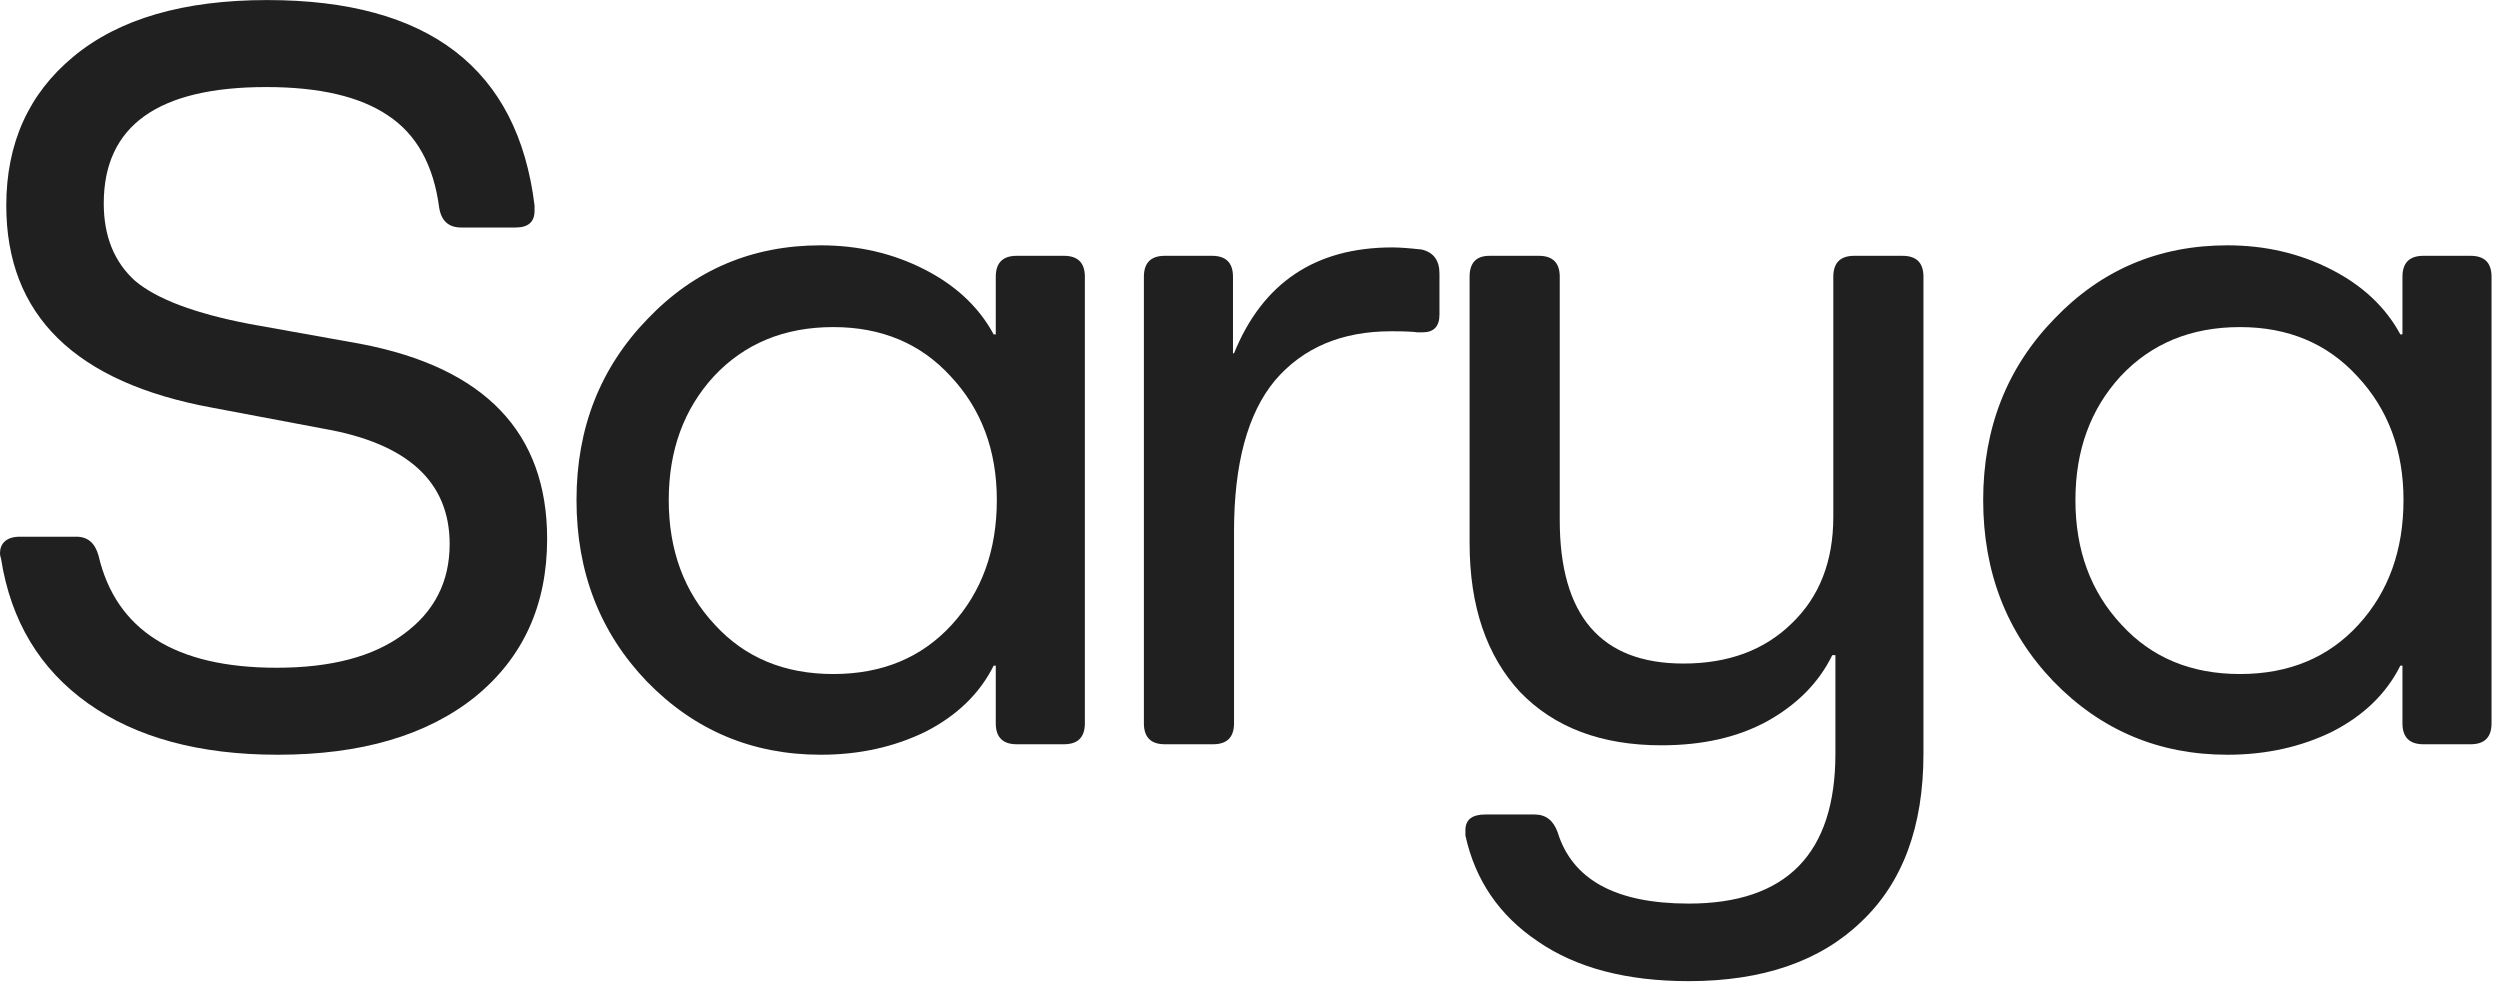 <svg width="259" height="102" viewBox="0 0 259 102" fill="none" xmlns="http://www.w3.org/2000/svg">
<path d="M0.433 56.147C0.795 55.785 1.338 55.604 2.062 55.604H7.926C9.084 55.604 9.845 56.255 10.207 57.559C12.016 65.305 18.17 69.178 28.667 69.178C34.313 69.178 38.693 68.019 41.806 65.703C44.992 63.386 46.584 60.273 46.584 56.364C46.584 49.921 42.241 45.939 33.553 44.419L22.043 42.247C7.781 39.641 0.651 32.655 0.651 21.289C0.651 14.846 2.967 9.706 7.6 5.87C12.306 1.96 19.002 0.006 27.689 0.006C44.412 0.006 53.643 7.1 55.38 21.289C55.38 21.507 55.38 21.688 55.38 21.832C55.38 22.991 54.728 23.57 53.425 23.57H47.779C46.476 23.57 45.715 22.882 45.498 21.507C44.919 17.091 43.145 13.905 40.177 11.951C37.282 9.996 33.083 9.019 27.581 9.019C16.36 9.019 10.749 13.037 10.749 21.072C10.749 24.475 11.835 27.153 14.007 29.108C16.251 30.99 20.197 32.474 25.843 33.56L37.354 35.623C50.24 38.085 56.683 44.817 56.683 55.821C56.683 62.699 54.185 68.164 49.19 72.218C44.195 76.2 37.39 78.191 28.775 78.191C20.667 78.191 14.116 76.417 9.121 72.87C4.125 69.323 1.121 64.327 0.108 57.884C0.035 57.667 -0.001 57.486 -0.001 57.341C-0.001 56.835 0.144 56.436 0.433 56.147Z" fill="#202020"/>
<path d="M67.11 33.017C71.961 27.95 77.933 25.416 85.028 25.416C88.937 25.416 92.52 26.248 95.778 27.913C99.036 29.578 101.425 31.823 102.945 34.646H103.162V28.674C103.162 27.226 103.886 26.502 105.334 26.502H110.221C111.668 26.502 112.392 27.226 112.392 28.674V74.933C112.392 76.381 111.668 77.105 110.221 77.105H105.334C103.886 77.105 103.162 76.381 103.162 74.933V68.96H102.945C101.497 71.856 99.144 74.137 95.887 75.802C92.629 77.394 89.009 78.191 85.028 78.191C77.933 78.191 71.924 75.657 67.002 70.589C62.151 65.522 59.726 59.26 59.726 51.803C59.726 44.347 62.188 38.085 67.11 33.017ZM74.06 64.725C77.173 68.128 81.263 69.829 86.331 69.829C91.398 69.829 95.489 68.128 98.601 64.725C101.714 61.323 103.271 57.016 103.271 51.803C103.271 46.663 101.678 42.392 98.493 38.99C95.38 35.587 91.326 33.886 86.331 33.886C81.263 33.886 77.137 35.587 73.951 38.99C70.839 42.392 69.282 46.663 69.282 51.803C69.282 57.016 70.875 61.323 74.06 64.725Z" fill="#202020"/>
<path d="M120.678 26.502H125.565C127.013 26.502 127.737 27.226 127.737 28.674V36.601H127.845C130.813 29.289 136.279 25.633 144.242 25.633C144.966 25.633 145.98 25.705 147.283 25.85C148.514 26.14 149.129 26.972 149.129 28.348V32.583C149.129 33.813 148.55 34.429 147.391 34.429C147.247 34.429 147.066 34.429 146.849 34.429C146.342 34.356 145.437 34.32 144.134 34.32C138.994 34.32 134.976 36.022 132.08 39.424C129.257 42.827 127.845 48.039 127.845 55.061V74.933C127.845 76.381 127.121 77.105 125.673 77.105H120.678C119.23 77.105 118.507 76.381 118.507 74.933V28.674C118.507 27.226 119.23 26.502 120.678 26.502Z" fill="#202020"/>
<path d="M153.879 84.38H158.983C160.141 84.38 160.937 84.996 161.372 86.226C162.892 91.149 167.417 93.611 174.945 93.611C185.081 93.611 190.148 88.434 190.148 78.082V67.875H189.822C188.447 70.698 186.203 72.978 183.09 74.716C180.049 76.381 176.393 77.213 172.122 77.213C165.896 77.213 161.01 75.367 157.462 71.675C153.988 67.911 152.25 62.771 152.25 56.255V28.674C152.25 27.226 152.938 26.502 154.313 26.502H159.417C160.865 26.502 161.589 27.226 161.589 28.674V53.867C161.589 63.784 165.86 68.743 174.402 68.743C179.036 68.743 182.764 67.368 185.587 64.617C188.483 61.866 189.931 58.174 189.931 53.541V28.674C189.931 27.226 190.655 26.502 192.103 26.502H197.098C198.546 26.502 199.27 27.226 199.27 28.674V78.082C199.27 85.611 197.134 91.403 192.863 95.457C188.592 99.583 182.619 101.646 174.945 101.646C168.502 101.646 163.29 100.271 159.308 97.52C155.327 94.841 152.829 91.185 151.816 86.552C151.816 86.407 151.816 86.226 151.816 86.009C151.816 84.923 152.503 84.38 153.879 84.38Z" fill="#202020"/>
<path d="M212.842 33.017C217.692 27.95 223.665 25.416 230.759 25.416C234.668 25.416 238.252 26.248 241.509 27.913C244.767 29.578 247.156 31.823 248.676 34.646H248.894V28.674C248.894 27.226 249.618 26.502 251.065 26.502H255.952C257.4 26.502 258.124 27.226 258.124 28.674V74.933C258.124 76.381 257.4 77.105 255.952 77.105H251.065C249.618 77.105 248.894 76.381 248.894 74.933V68.96H248.676C247.229 71.856 244.876 74.137 241.618 75.802C238.36 77.394 234.741 78.191 230.759 78.191C223.665 78.191 217.656 75.657 212.733 70.589C207.883 65.522 205.458 59.26 205.458 51.803C205.458 44.347 207.919 38.085 212.842 33.017ZM219.791 64.725C222.904 68.128 226.995 69.829 232.062 69.829C237.13 69.829 241.22 68.128 244.333 64.725C247.446 61.323 249.002 57.016 249.002 51.803C249.002 46.663 247.41 42.392 244.224 38.99C241.111 35.587 237.057 33.886 232.062 33.886C226.995 33.886 222.868 35.587 219.683 38.99C216.57 42.392 215.014 46.663 215.014 51.803C215.014 57.016 216.606 61.323 219.791 64.725Z" fill="#202020"/>
</svg>

